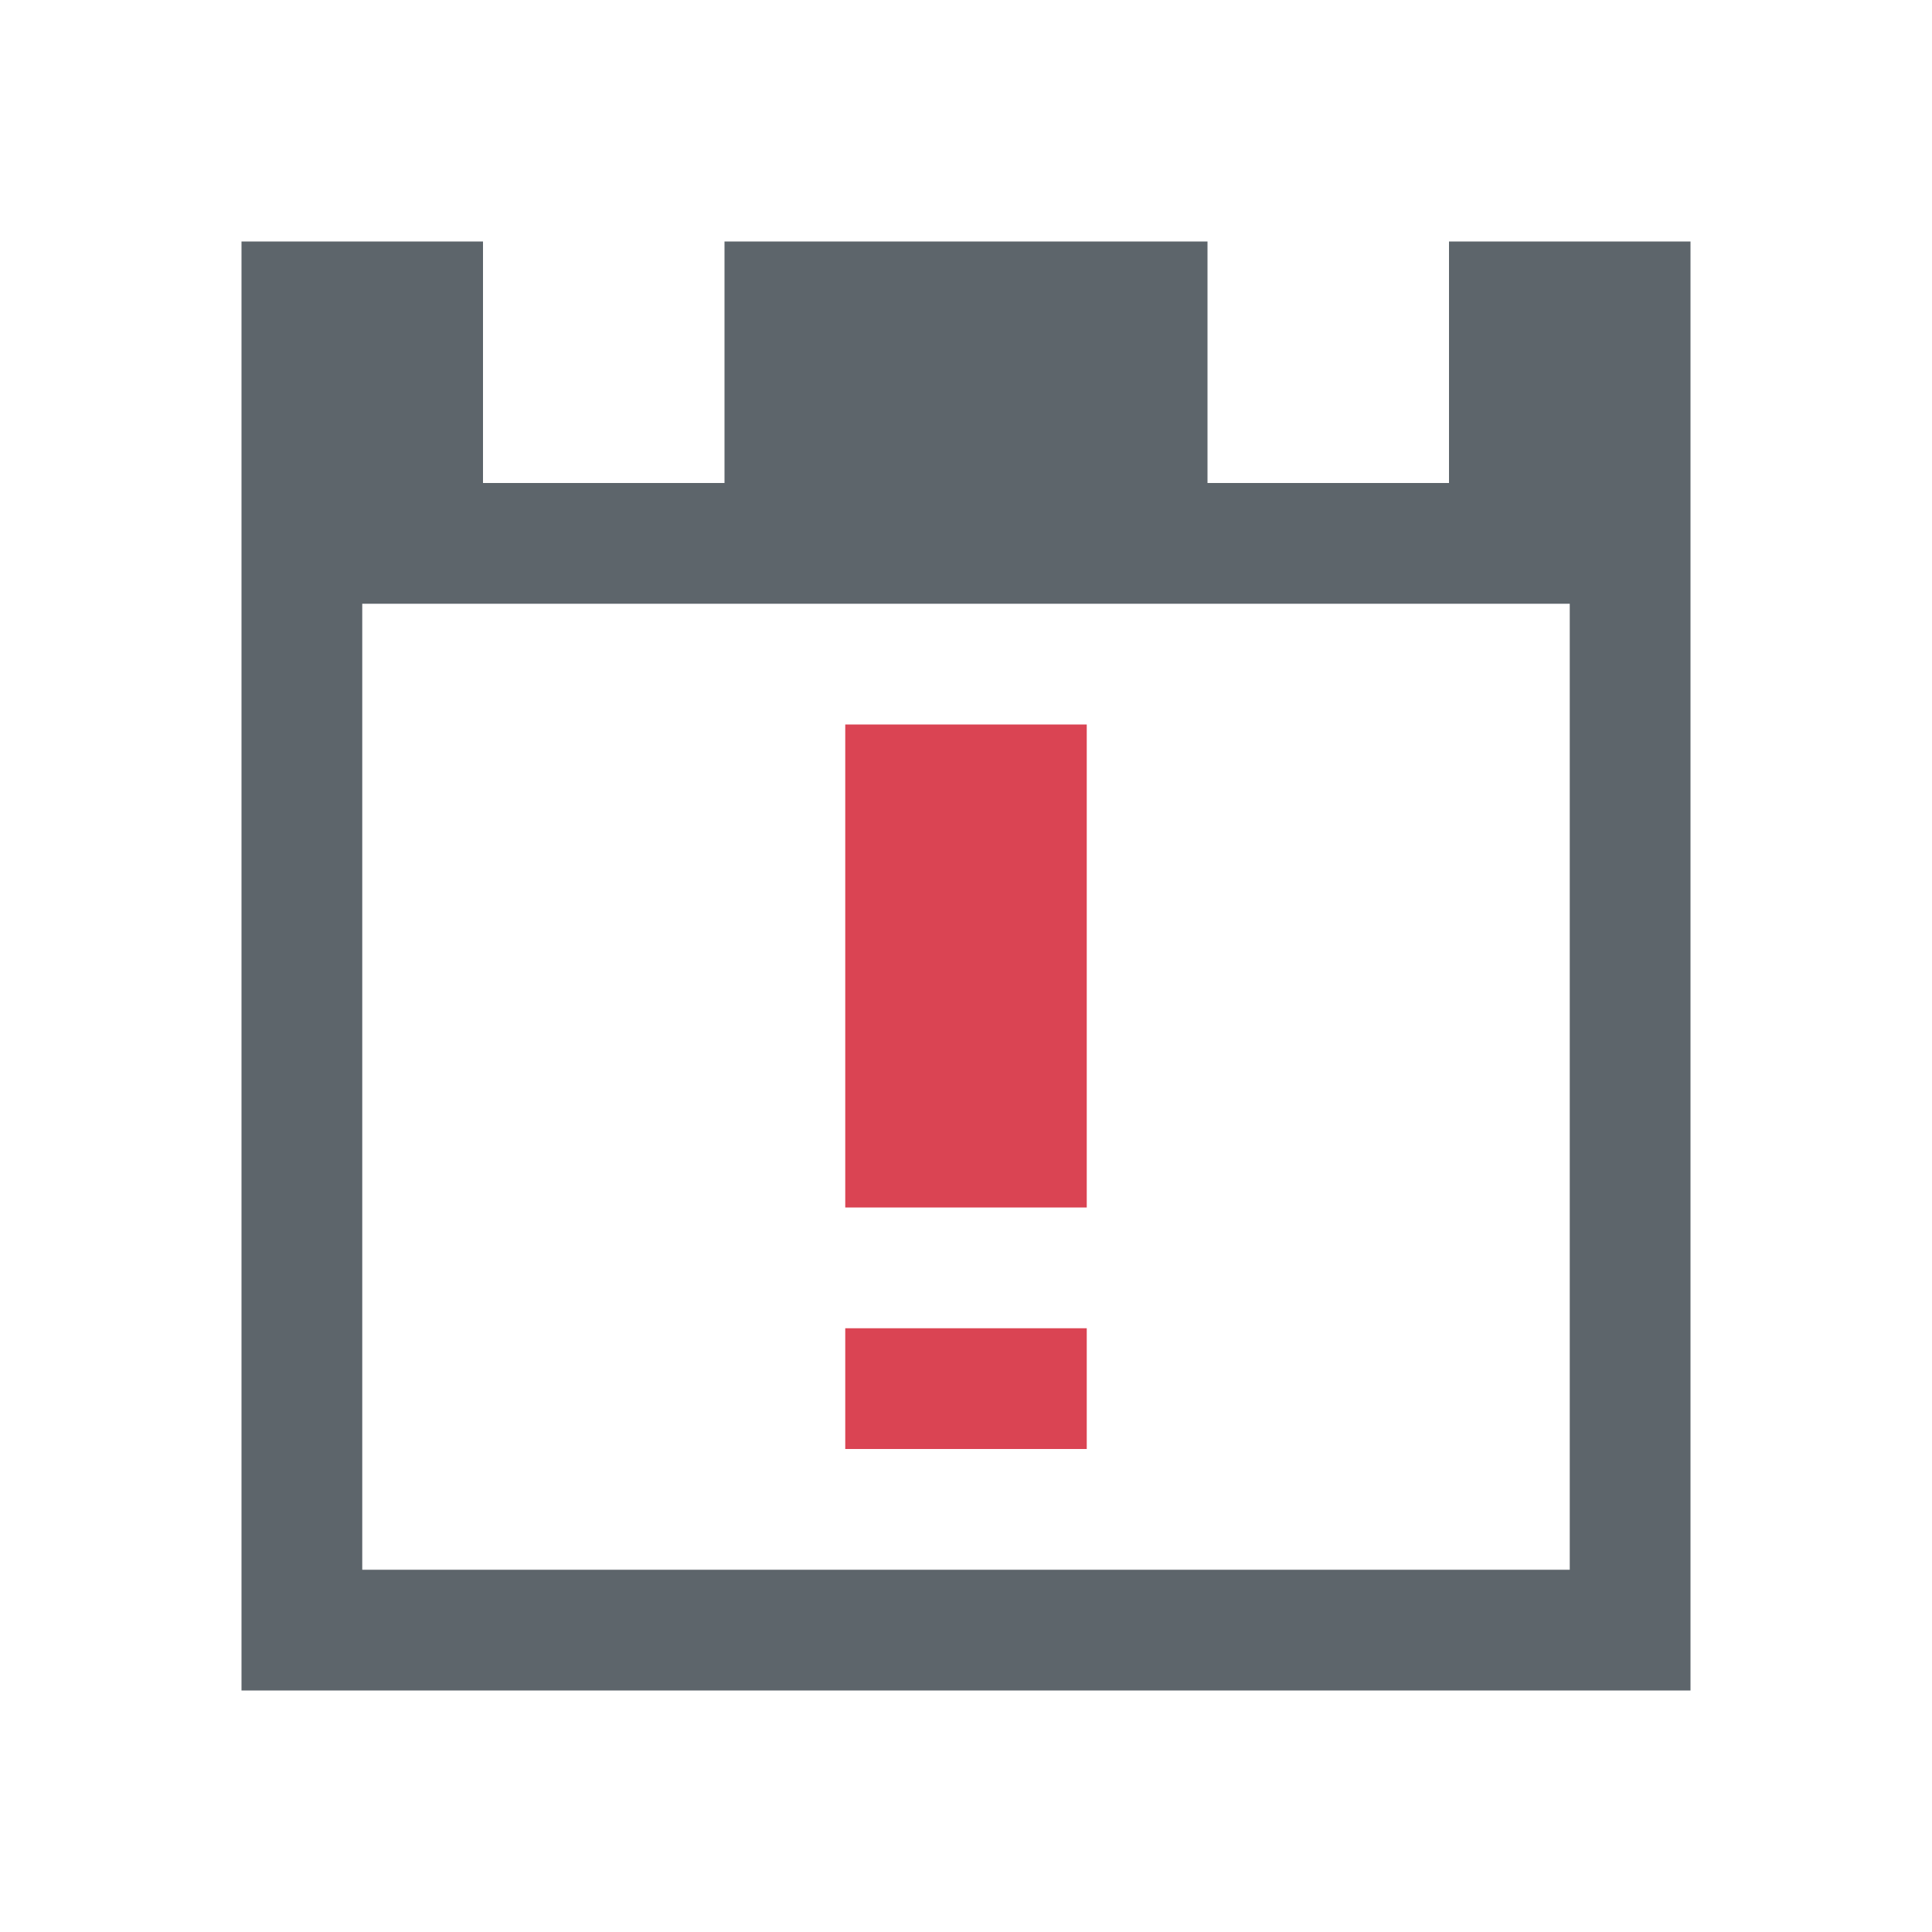 <svg xmlns="http://www.w3.org/2000/svg" viewBox="0 0 16 16"><path d="M2 2v12h12V2h-2v2h-2V2H6v2H4V2M3 5h10v8H3z" fill="currentColor" color="#5d656b"/><path d="M7 6v4h2V6H7m0 5v1h2v-1H7" fill="currentColor" color="#da4453"/></svg>